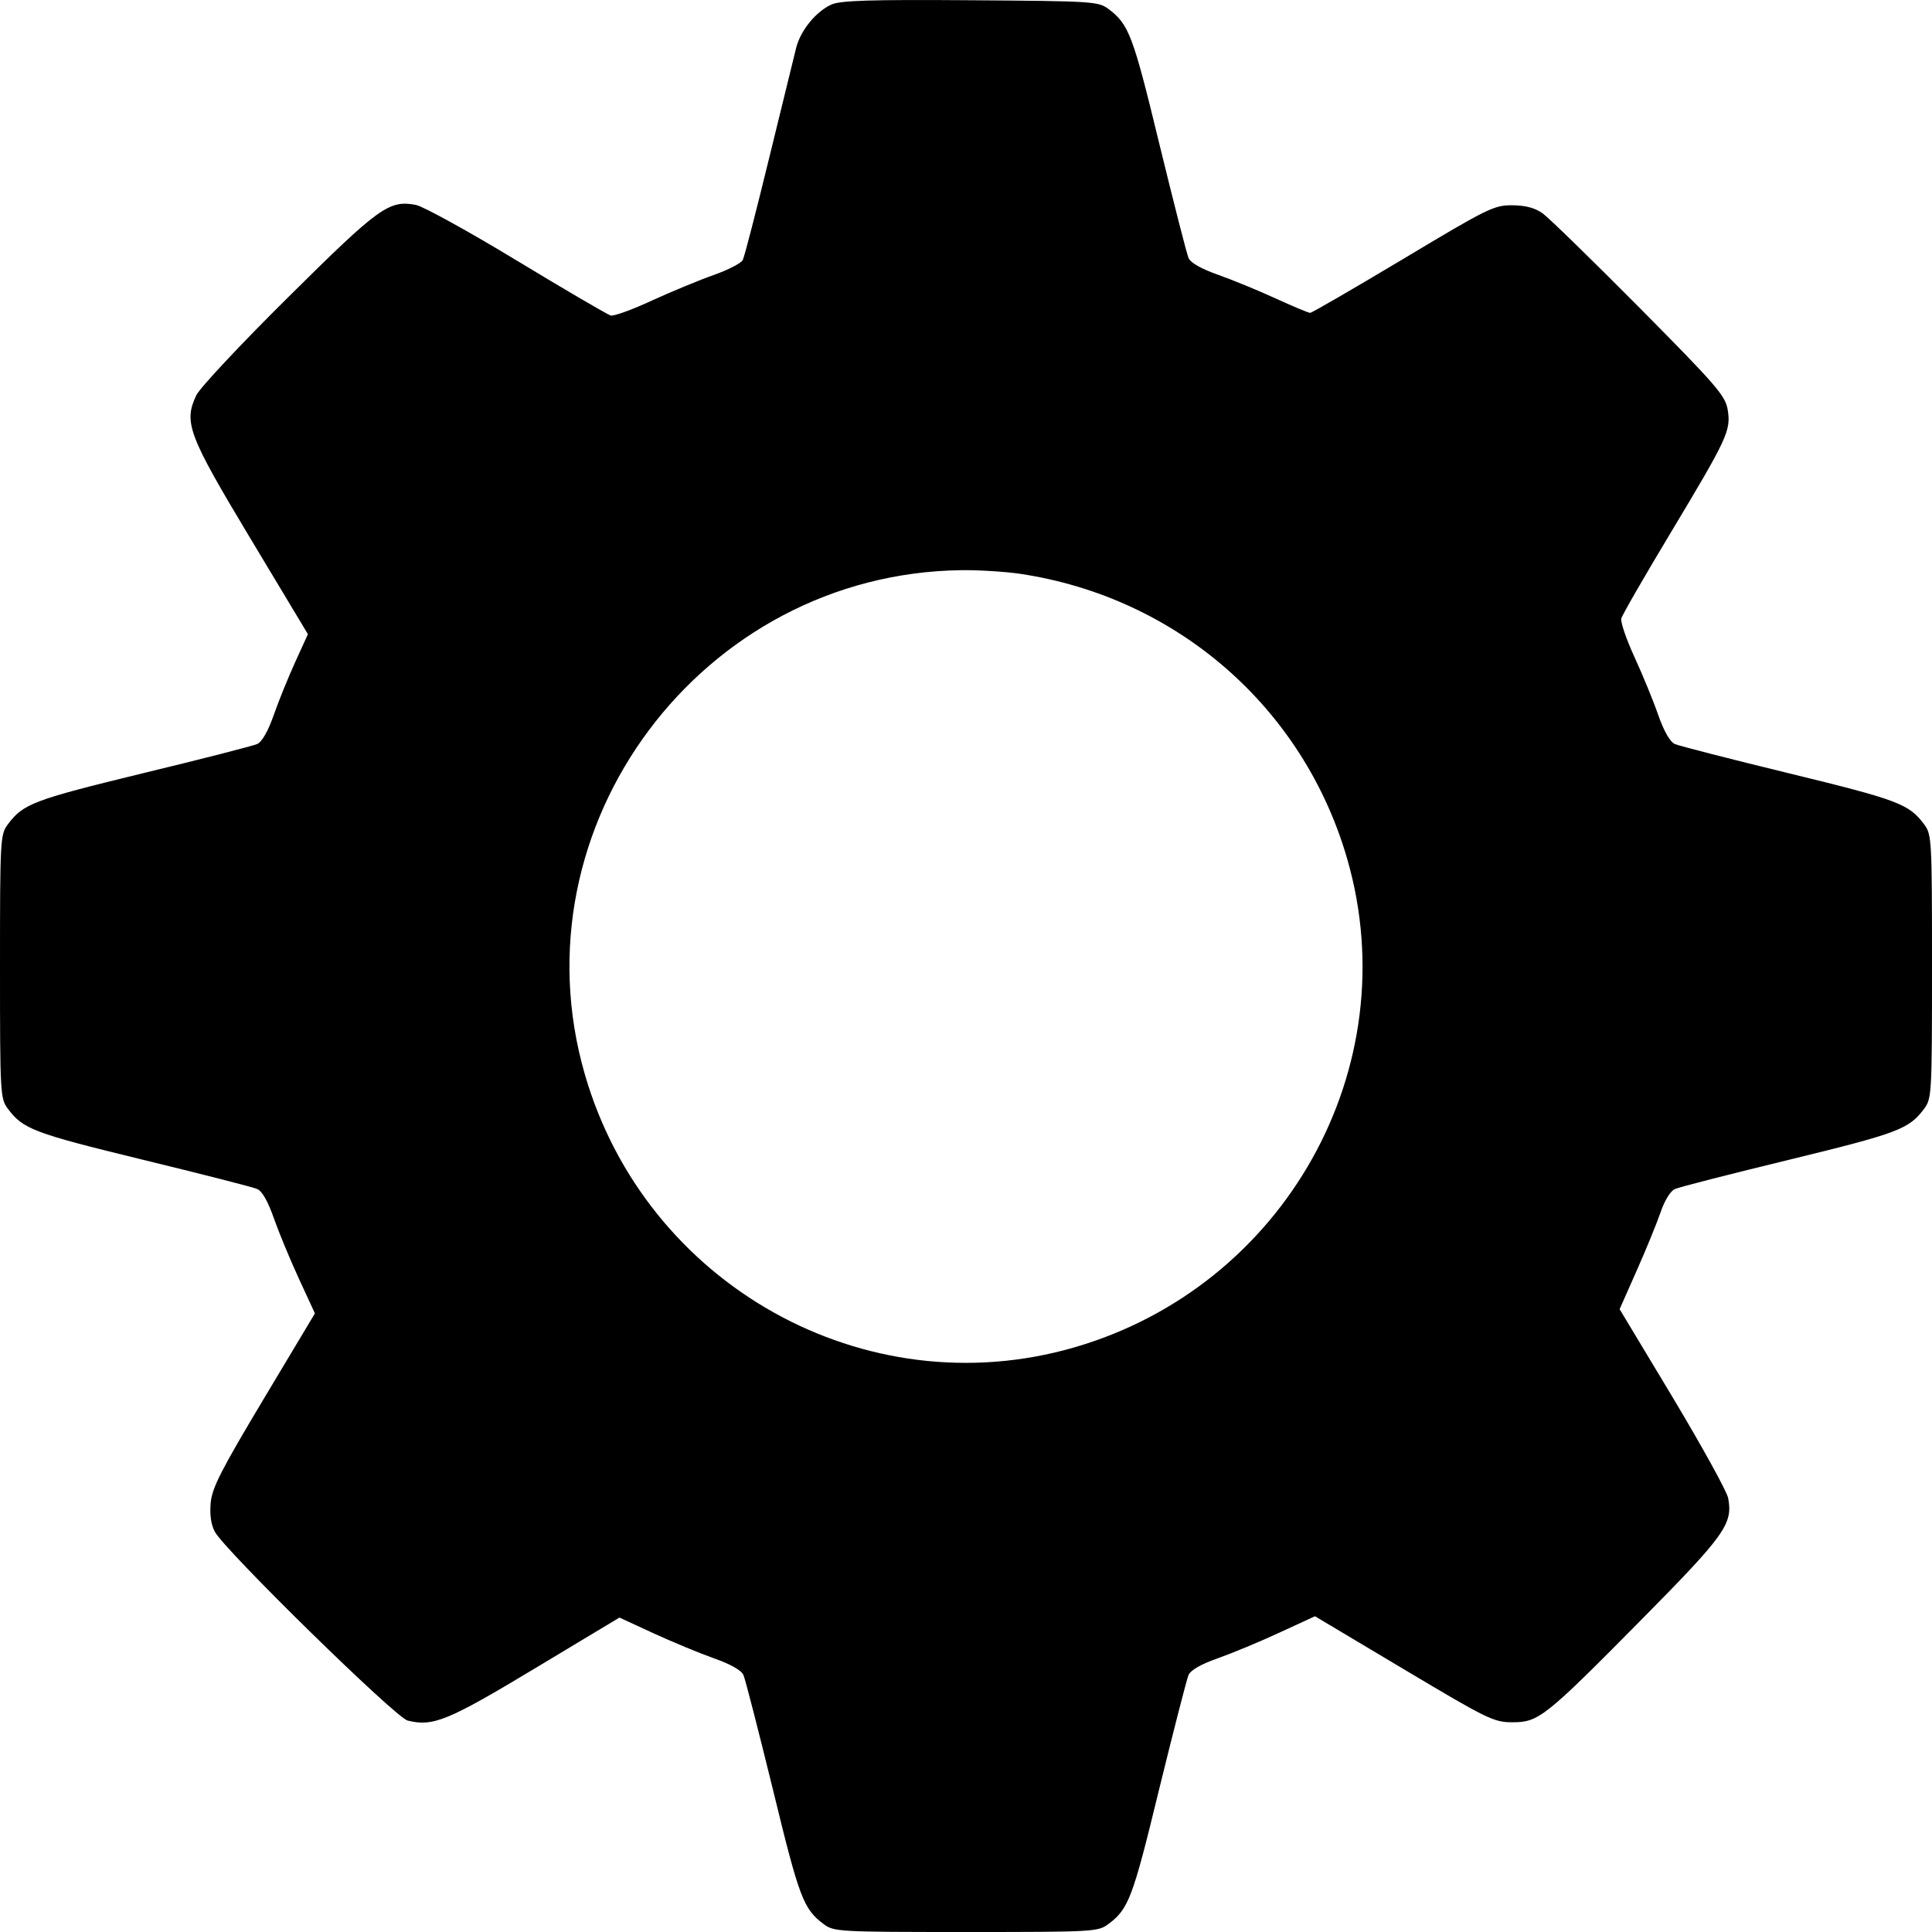 <svg width="100%" height="100%" viewBox="0 0 16 16" fill="none" xmlns="http://www.w3.org/2000/svg">
<path fill-rule="evenodd" clip-rule="evenodd" d="M6.887 0.037C6.76 0.093 6.631 0.25 6.594 0.394C6.578 0.457 6.477 0.869 6.37 1.308C6.263 1.747 6.165 2.127 6.151 2.154C6.137 2.18 6.03 2.235 5.912 2.277C5.795 2.318 5.565 2.413 5.401 2.488C5.238 2.564 5.083 2.62 5.057 2.613C5.031 2.605 4.681 2.401 4.28 2.158C3.879 1.915 3.503 1.708 3.444 1.697C3.222 1.655 3.14 1.714 2.389 2.459C1.997 2.847 1.654 3.213 1.626 3.273C1.519 3.498 1.558 3.601 2.076 4.463L2.55 5.252L2.447 5.478C2.39 5.603 2.309 5.801 2.268 5.919C2.22 6.056 2.169 6.145 2.129 6.162C2.095 6.177 1.667 6.287 1.178 6.405C0.279 6.624 0.192 6.656 0.065 6.827C0.002 6.911 0 6.952 0 8.004C0 9.057 0.002 9.098 0.065 9.182C0.191 9.351 0.279 9.384 1.177 9.603C1.666 9.722 2.095 9.831 2.13 9.847C2.171 9.864 2.22 9.951 2.268 10.089C2.31 10.208 2.403 10.433 2.476 10.591L2.608 10.877L2.184 11.585C1.833 12.172 1.757 12.319 1.745 12.444C1.736 12.543 1.747 12.625 1.779 12.685C1.859 12.837 3.276 14.225 3.376 14.249C3.586 14.301 3.707 14.252 4.428 13.818L5.13 13.396L5.414 13.527C5.571 13.599 5.795 13.692 5.914 13.734C6.05 13.782 6.139 13.832 6.157 13.872C6.172 13.906 6.282 14.335 6.402 14.824C6.62 15.722 6.654 15.81 6.822 15.935C6.906 15.998 6.947 16 8 16C9.053 16 9.094 15.998 9.178 15.935C9.346 15.81 9.38 15.722 9.598 14.824C9.718 14.335 9.828 13.906 9.843 13.871C9.861 13.831 9.948 13.781 10.086 13.733C10.204 13.691 10.434 13.596 10.595 13.521L10.89 13.385L11.626 13.824C12.32 14.238 12.371 14.263 12.524 14.263C12.743 14.263 12.791 14.225 13.593 13.414C14.287 12.712 14.352 12.62 14.312 12.407C14.302 12.352 14.095 11.978 13.854 11.575L13.413 10.842L13.553 10.526C13.63 10.353 13.719 10.135 13.751 10.043C13.785 9.942 13.834 9.863 13.871 9.847C13.905 9.831 14.334 9.722 14.823 9.603C15.721 9.384 15.809 9.351 15.935 9.182C15.998 9.098 16 9.057 16 8.004C16 6.952 15.998 6.911 15.935 6.827C15.809 6.658 15.721 6.625 14.823 6.406C14.334 6.287 13.905 6.177 13.871 6.162C13.831 6.145 13.78 6.056 13.732 5.919C13.691 5.801 13.602 5.585 13.535 5.439C13.468 5.293 13.419 5.15 13.427 5.122C13.434 5.093 13.619 4.773 13.837 4.41C14.308 3.626 14.336 3.565 14.308 3.393C14.288 3.276 14.217 3.194 13.578 2.549C13.188 2.156 12.828 1.805 12.777 1.768C12.713 1.722 12.636 1.701 12.524 1.7C12.373 1.699 12.324 1.723 11.62 2.145C11.21 2.39 10.864 2.591 10.85 2.591C10.836 2.591 10.707 2.537 10.563 2.471C10.419 2.405 10.205 2.317 10.086 2.275C9.95 2.227 9.861 2.177 9.843 2.137C9.828 2.102 9.719 1.675 9.6 1.187C9.382 0.288 9.349 0.201 9.178 0.073C9.095 0.012 9.047 0.009 8.037 0.002C7.208 -0.004 6.962 0.004 6.887 0.037ZM8.448 4.752C9.746 4.946 10.795 5.86 11.157 7.113C11.656 8.84 10.64 10.656 8.892 11.16C7.164 11.658 5.347 10.643 4.843 8.896C4.249 6.84 5.812 4.748 7.963 4.722C8.106 4.72 8.324 4.734 8.448 4.752Z" fill="currentColor"/>
</svg>
